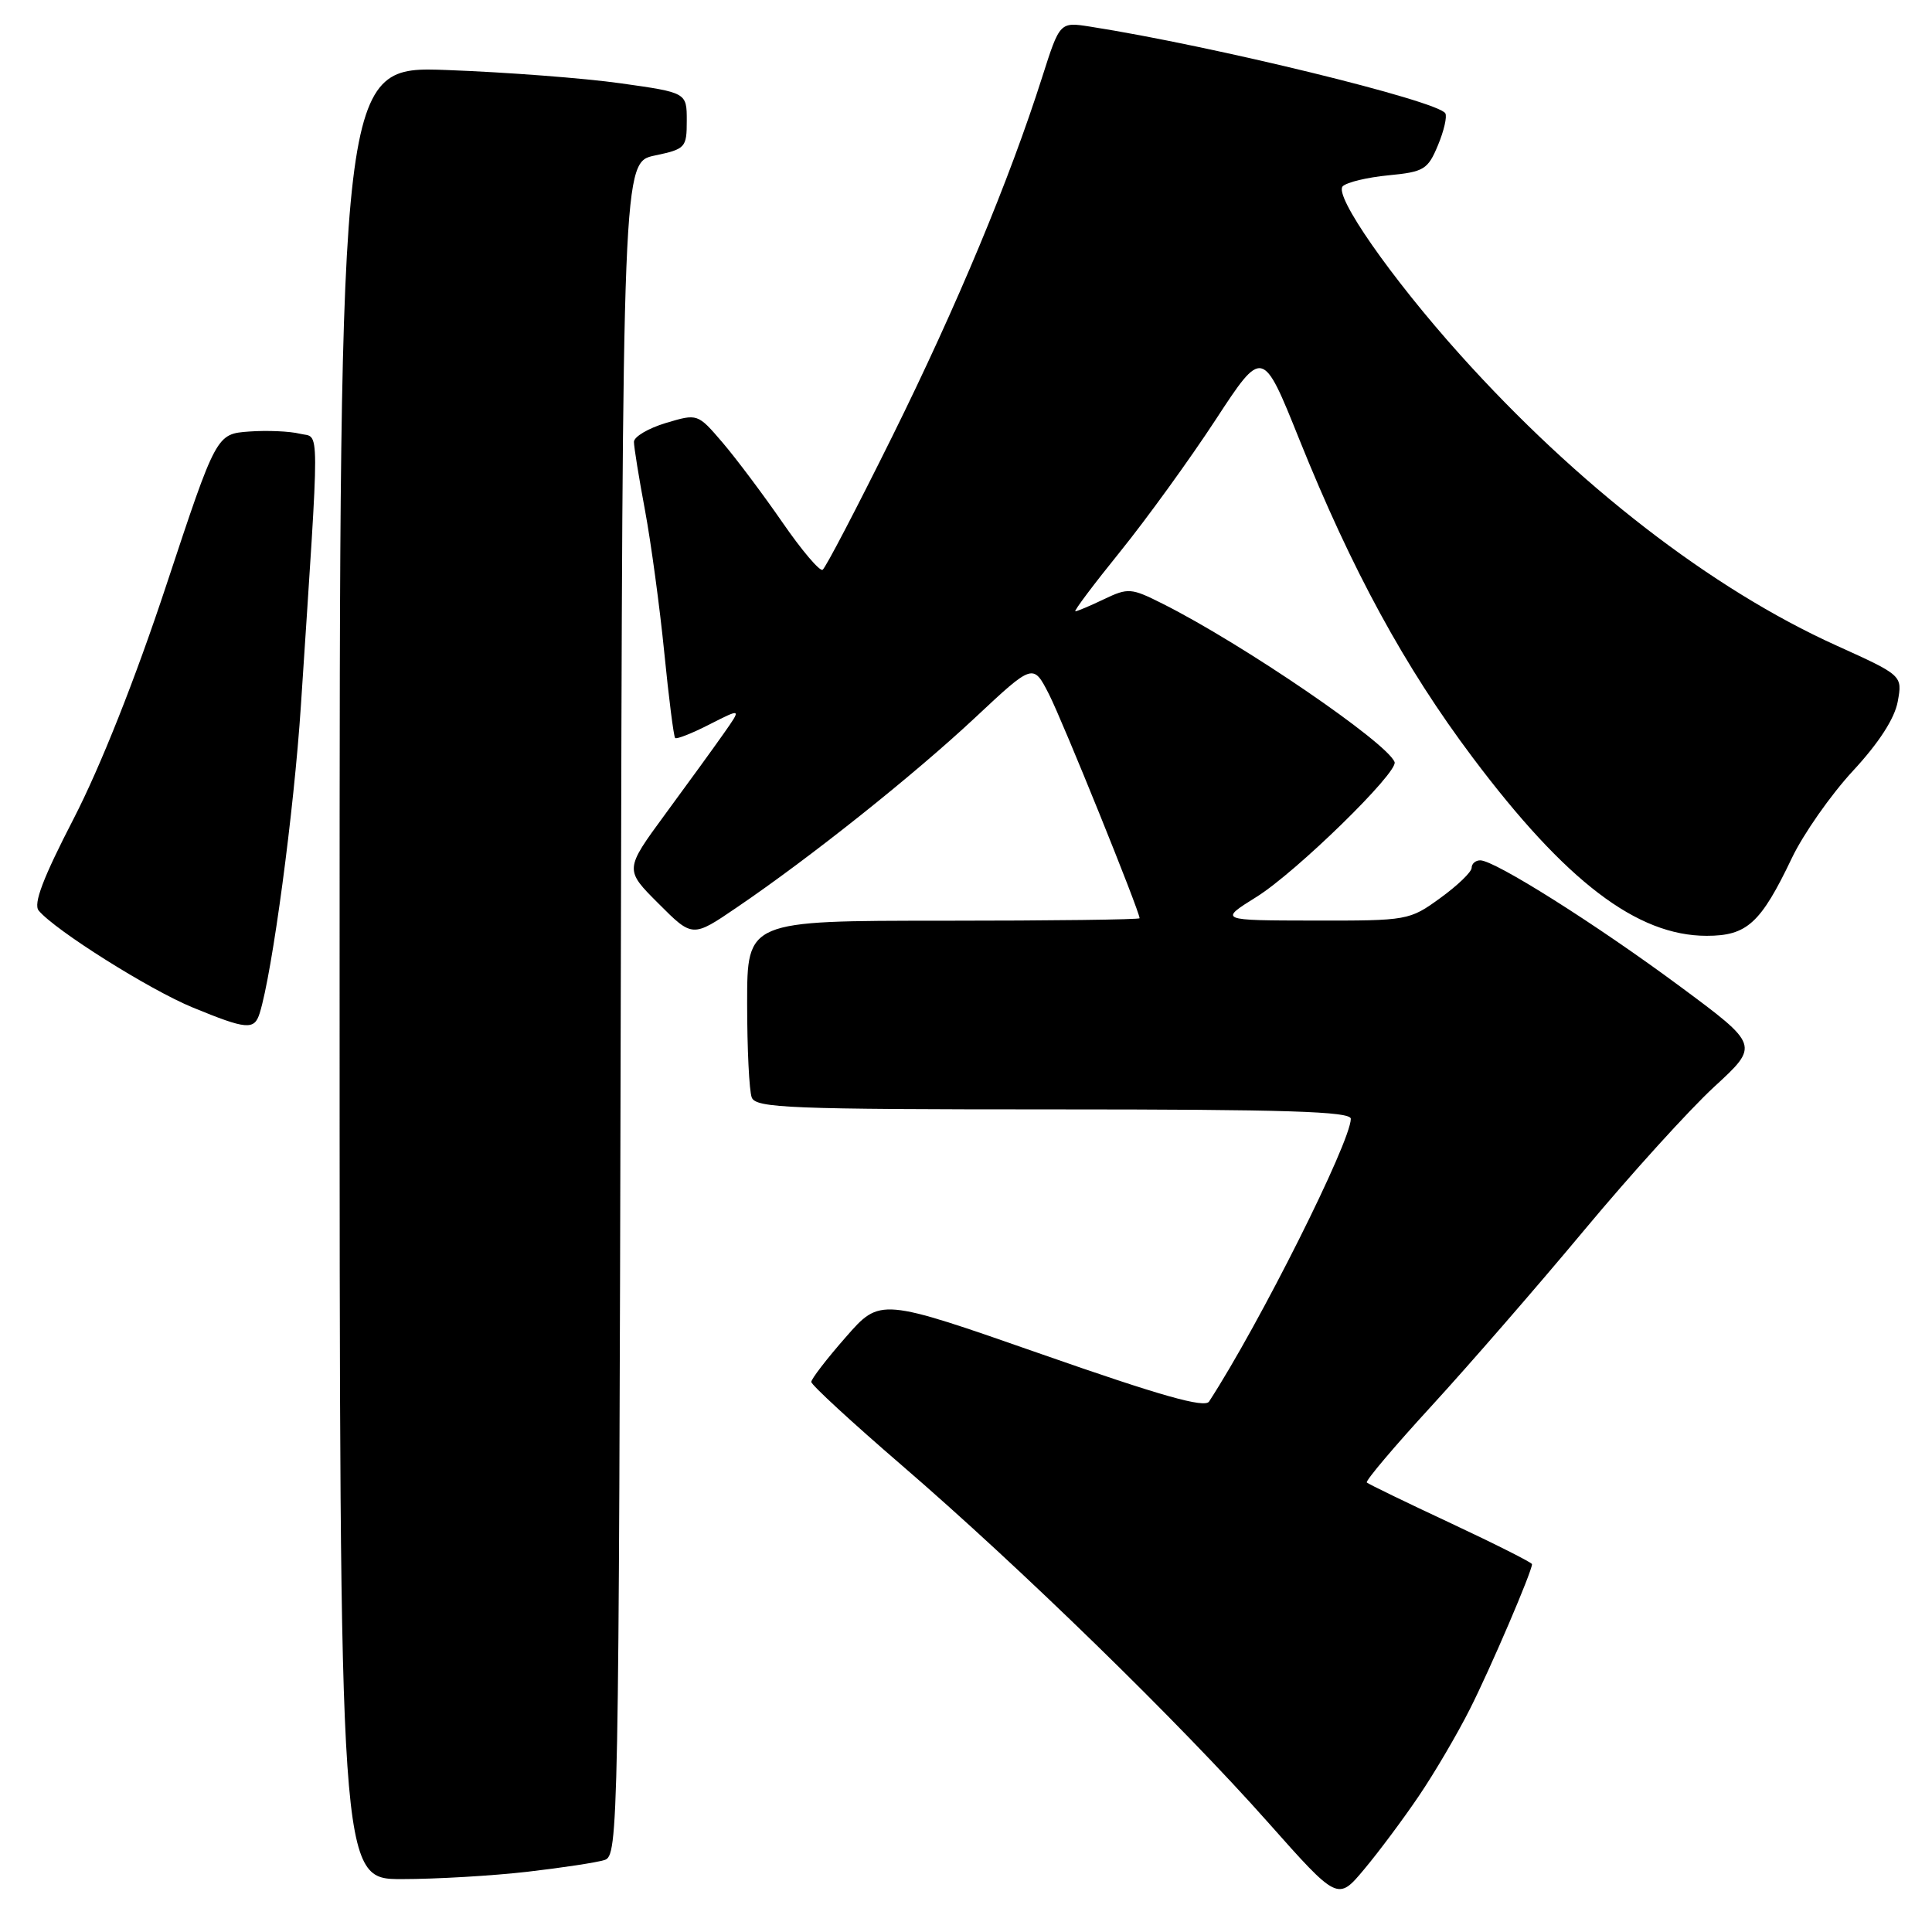 <?xml version="1.0" encoding="UTF-8" standalone="no"?>
<!DOCTYPE svg PUBLIC "-//W3C//DTD SVG 1.1//EN" "http://www.w3.org/Graphics/SVG/1.1/DTD/svg11.dtd" >
<svg xmlns="http://www.w3.org/2000/svg" xmlns:xlink="http://www.w3.org/1999/xlink" version="1.1" viewBox="0 0 256 256">
 <g >
 <path fill="currentColor"
d=" M 187.99 238.00 C 190.05 234.97 193.09 229.79 194.76 226.48 C 197.52 221.02 203.00 208.22 203.00 207.26 C 203.00 207.05 198.16 204.61 192.25 201.84 C 186.34 199.08 181.33 196.65 181.11 196.44 C 180.90 196.23 184.76 191.66 189.70 186.28 C 194.63 180.90 203.73 170.43 209.92 163.00 C 216.11 155.57 223.86 147.03 227.15 144.00 C 233.13 138.50 233.13 138.50 222.59 130.69 C 211.52 122.49 198.07 114.00 196.14 114.00 C 195.51 114.00 195.00 114.45 195.00 114.99 C 195.00 115.54 193.13 117.34 190.85 118.99 C 186.76 121.96 186.53 122.00 174.10 121.98 C 161.50 121.96 161.50 121.96 166.50 118.84 C 171.73 115.58 185.30 102.33 184.79 100.98 C 183.83 98.42 164.64 85.31 154.08 80.01 C 149.89 77.90 149.49 77.87 146.30 79.39 C 144.45 80.28 142.73 81.00 142.49 81.00 C 142.24 81.00 144.92 77.43 148.44 73.08 C 151.96 68.72 157.64 60.87 161.07 55.63 C 167.30 46.11 167.30 46.11 172.16 58.21 C 179.12 75.52 186.13 88.39 195.14 100.38 C 207.47 116.80 216.92 124.00 226.14 124.00 C 231.49 124.00 233.30 122.35 237.43 113.70 C 238.95 110.51 242.59 105.32 245.51 102.16 C 248.97 98.43 251.05 95.20 251.46 92.96 C 252.09 89.50 252.09 89.50 243.30 85.52 C 226.79 78.05 208.98 64.28 193.47 47.00 C 184.31 36.80 176.71 25.89 177.92 24.68 C 178.45 24.15 181.18 23.50 183.98 23.23 C 188.68 22.78 189.20 22.46 190.53 19.26 C 191.33 17.35 191.77 15.44 191.51 15.01 C 190.48 13.35 160.67 6.07 144.46 3.53 C 140.43 2.90 140.43 2.90 138.10 10.20 C 133.75 23.86 126.82 40.47 118.25 57.79 C 113.54 67.29 109.38 75.27 109.00 75.50 C 108.62 75.74 106.22 72.91 103.67 69.21 C 101.12 65.52 97.55 60.76 95.74 58.64 C 92.44 54.79 92.44 54.79 88.22 56.05 C 85.90 56.75 84.00 57.87 84.00 58.55 C 84.00 59.23 84.66 63.32 85.47 67.64 C 86.27 71.96 87.42 80.44 88.02 86.47 C 88.62 92.51 89.27 97.60 89.46 97.79 C 89.65 97.98 91.71 97.17 94.03 95.98 C 98.26 93.83 98.26 93.83 95.92 97.16 C 94.63 99.00 91.14 103.81 88.16 107.86 C 82.75 115.23 82.75 115.23 87.26 119.73 C 91.76 124.24 91.76 124.24 97.63 120.24 C 107.39 113.61 121.05 102.72 129.20 95.10 C 136.90 87.89 136.90 87.89 139.00 92.00 C 140.81 95.55 151.00 120.74 151.00 121.67 C 151.00 121.85 139.30 122.00 125.00 122.00 C 99.00 122.00 99.00 122.00 99.00 132.92 C 99.00 138.92 99.27 144.55 99.61 145.42 C 100.15 146.82 104.61 147.00 139.61 147.00 C 170.46 147.00 179.00 147.27 178.99 148.25 C 178.96 151.34 166.90 175.41 160.21 185.71 C 159.63 186.61 153.81 184.96 138.03 179.44 C 116.63 171.96 116.63 171.96 112.07 177.18 C 109.55 180.05 107.50 182.72 107.50 183.11 C 107.50 183.51 112.90 188.48 119.49 194.16 C 135.14 207.64 156.40 228.37 168.00 241.45 C 177.26 251.88 177.26 251.88 180.76 247.69 C 182.69 245.39 185.94 241.03 187.99 238.00 Z  M 69.87 248.02 C 74.47 247.49 79.08 246.79 80.11 246.46 C 81.93 245.89 82.00 242.48 82.25 133.69 C 82.50 21.51 82.50 21.51 86.75 20.61 C 90.83 19.75 91.00 19.57 91.00 15.99 C 91.00 12.27 91.00 12.27 82.25 11.04 C 77.44 10.36 67.09 9.57 59.25 9.28 C 45.00 8.75 45.00 8.75 45.00 128.87 C 45.00 249.00 45.00 249.00 53.25 248.99 C 57.79 248.99 65.26 248.55 69.87 248.02 Z  M 34.41 134.25 C 36.08 128.94 38.96 107.42 39.87 93.50 C 42.40 54.91 42.42 58.14 39.73 57.47 C 38.41 57.14 35.39 57.01 33.01 57.18 C 28.67 57.50 28.67 57.50 22.05 77.50 C 17.92 89.99 13.30 101.61 9.77 108.46 C 5.70 116.34 4.39 119.77 5.13 120.66 C 7.30 123.27 19.80 131.14 25.52 133.49 C 32.69 136.44 33.70 136.53 34.41 134.25 Z "/>
</g>
</svg>